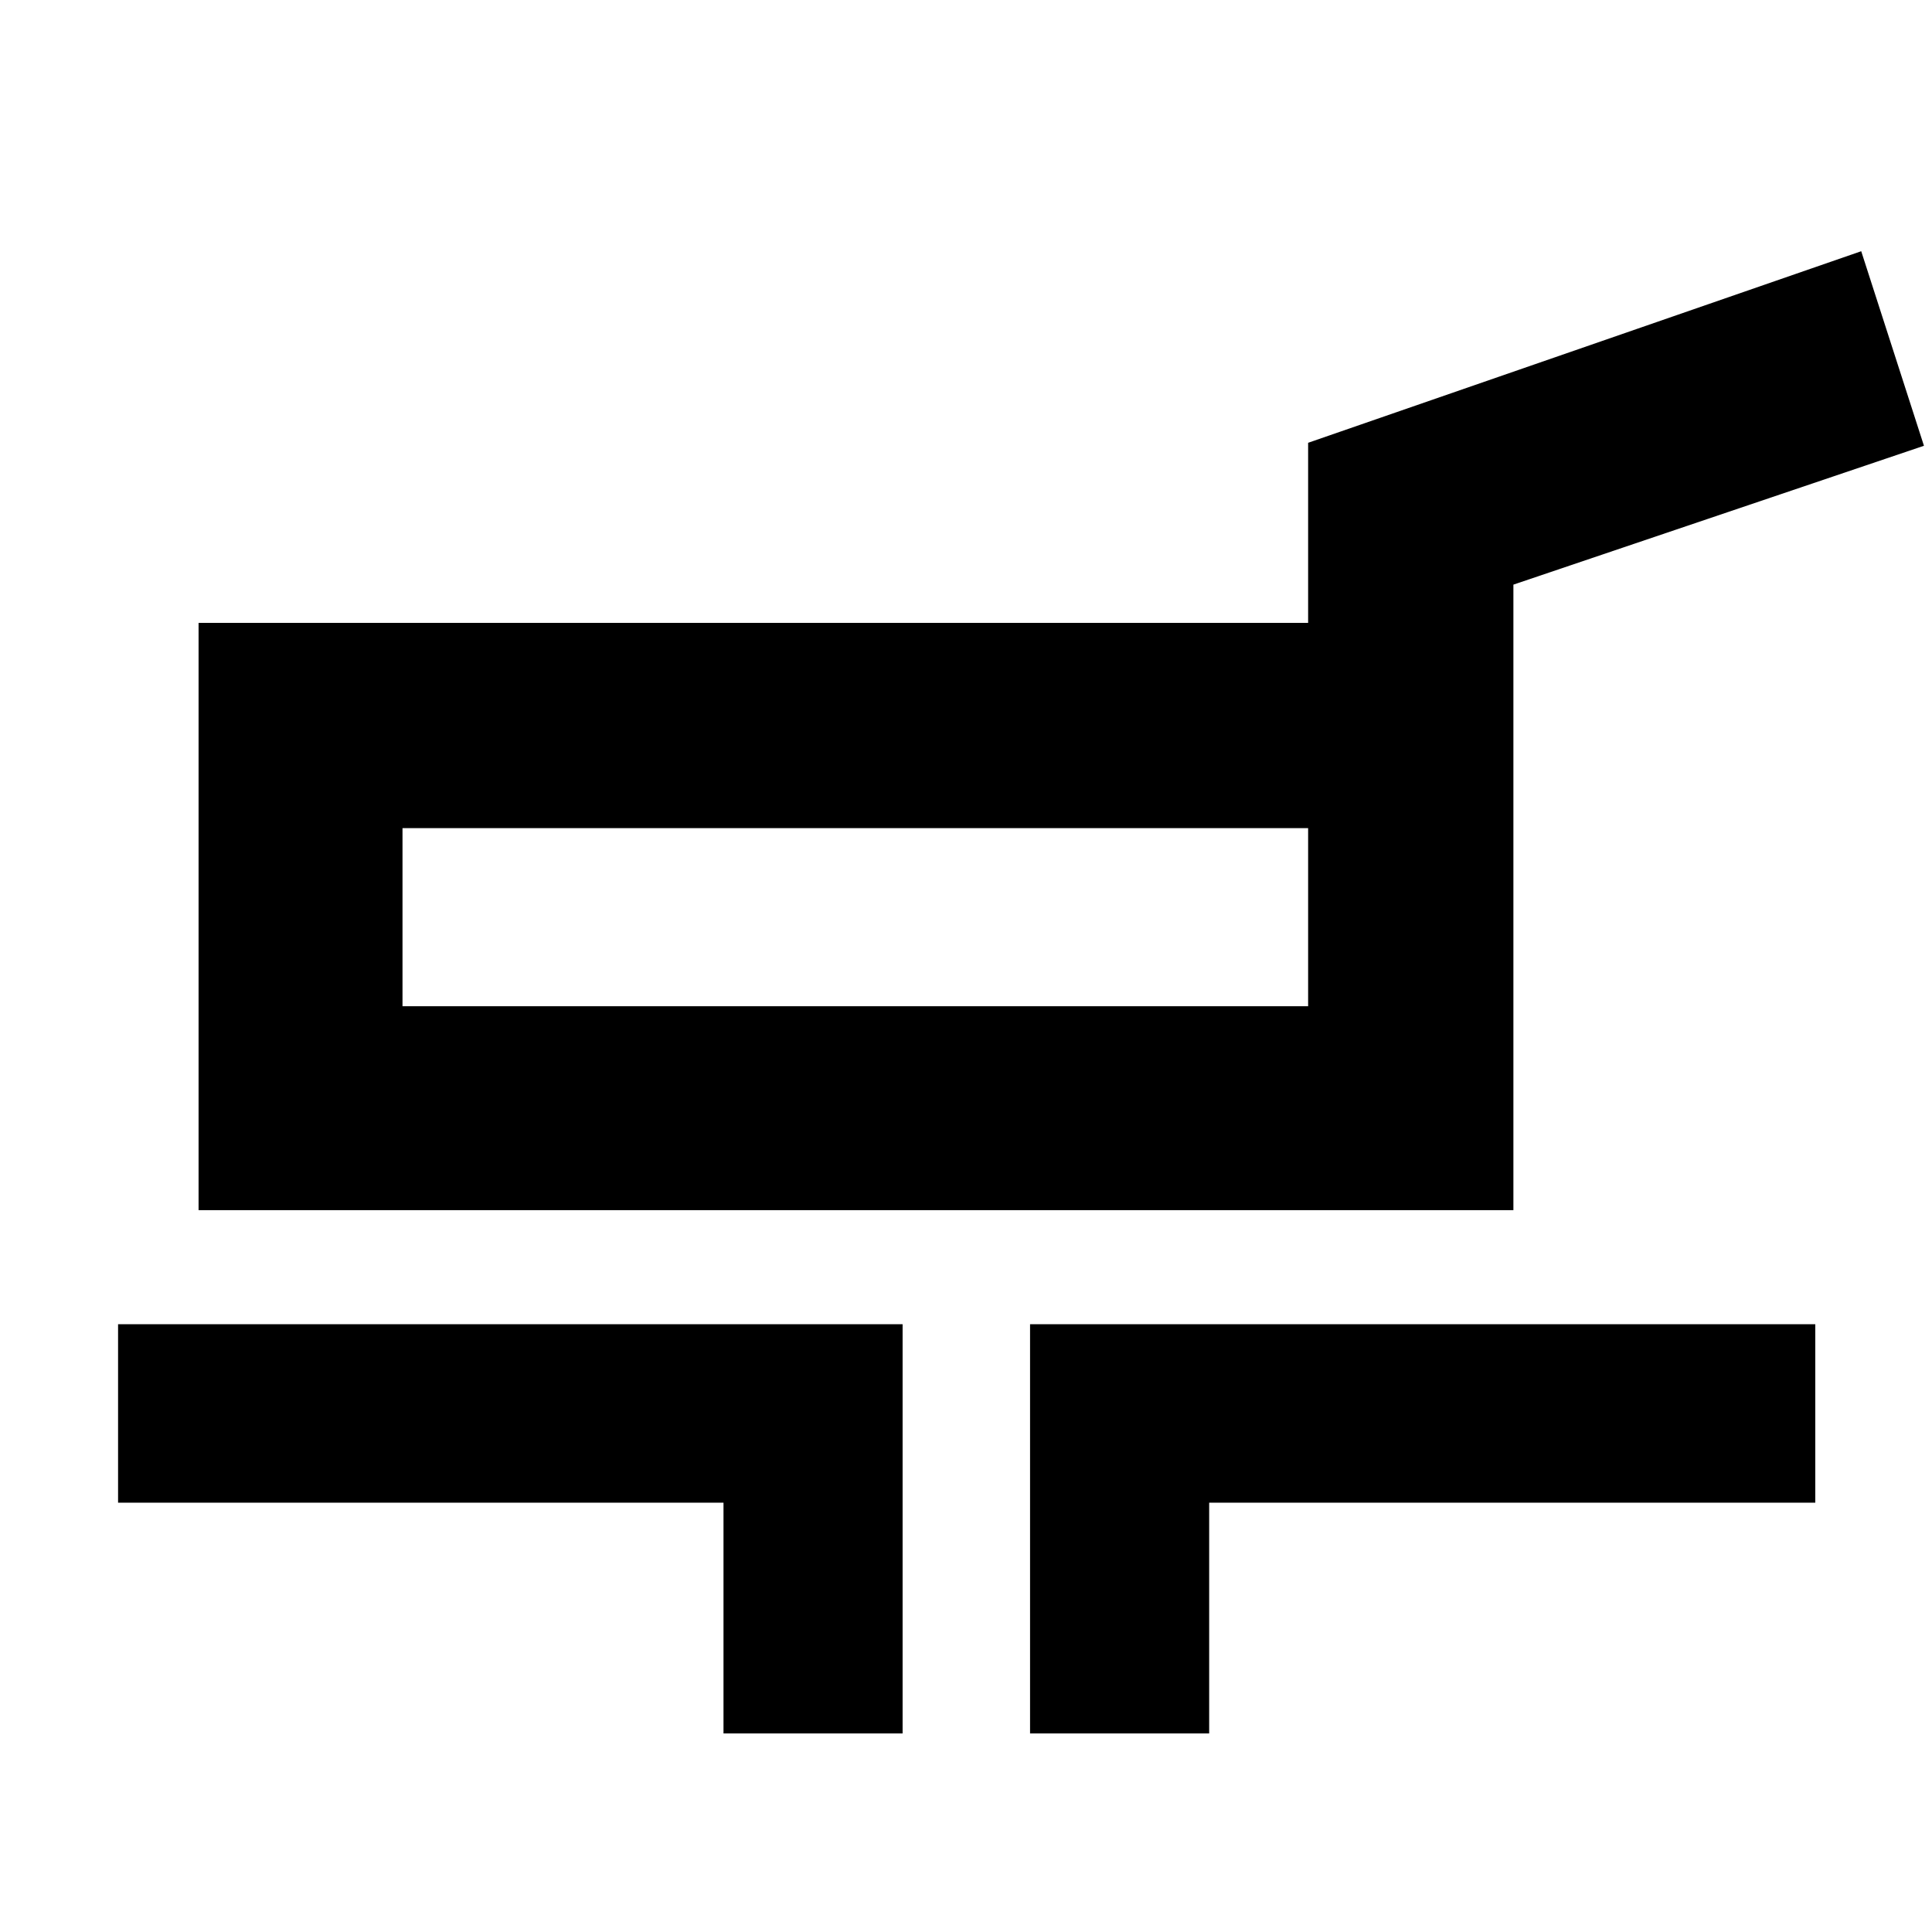 <svg xmlns="http://www.w3.org/2000/svg" height="40" viewBox="0 -960 960 960" width="40"><path d="M98.67-358.67V-650.5H650v-89.48l274.83-95.19L956-738.5l-204 69v310.83H98.67ZM200-460h450v-88.5H200v88.5ZM359.5-98.67v-114.66H58.67V-302H448.5v203.33h-89Zm152.33 0V-302H902v88.67H600.83v114.66h-89Zm-86.66-406Z"/></svg>